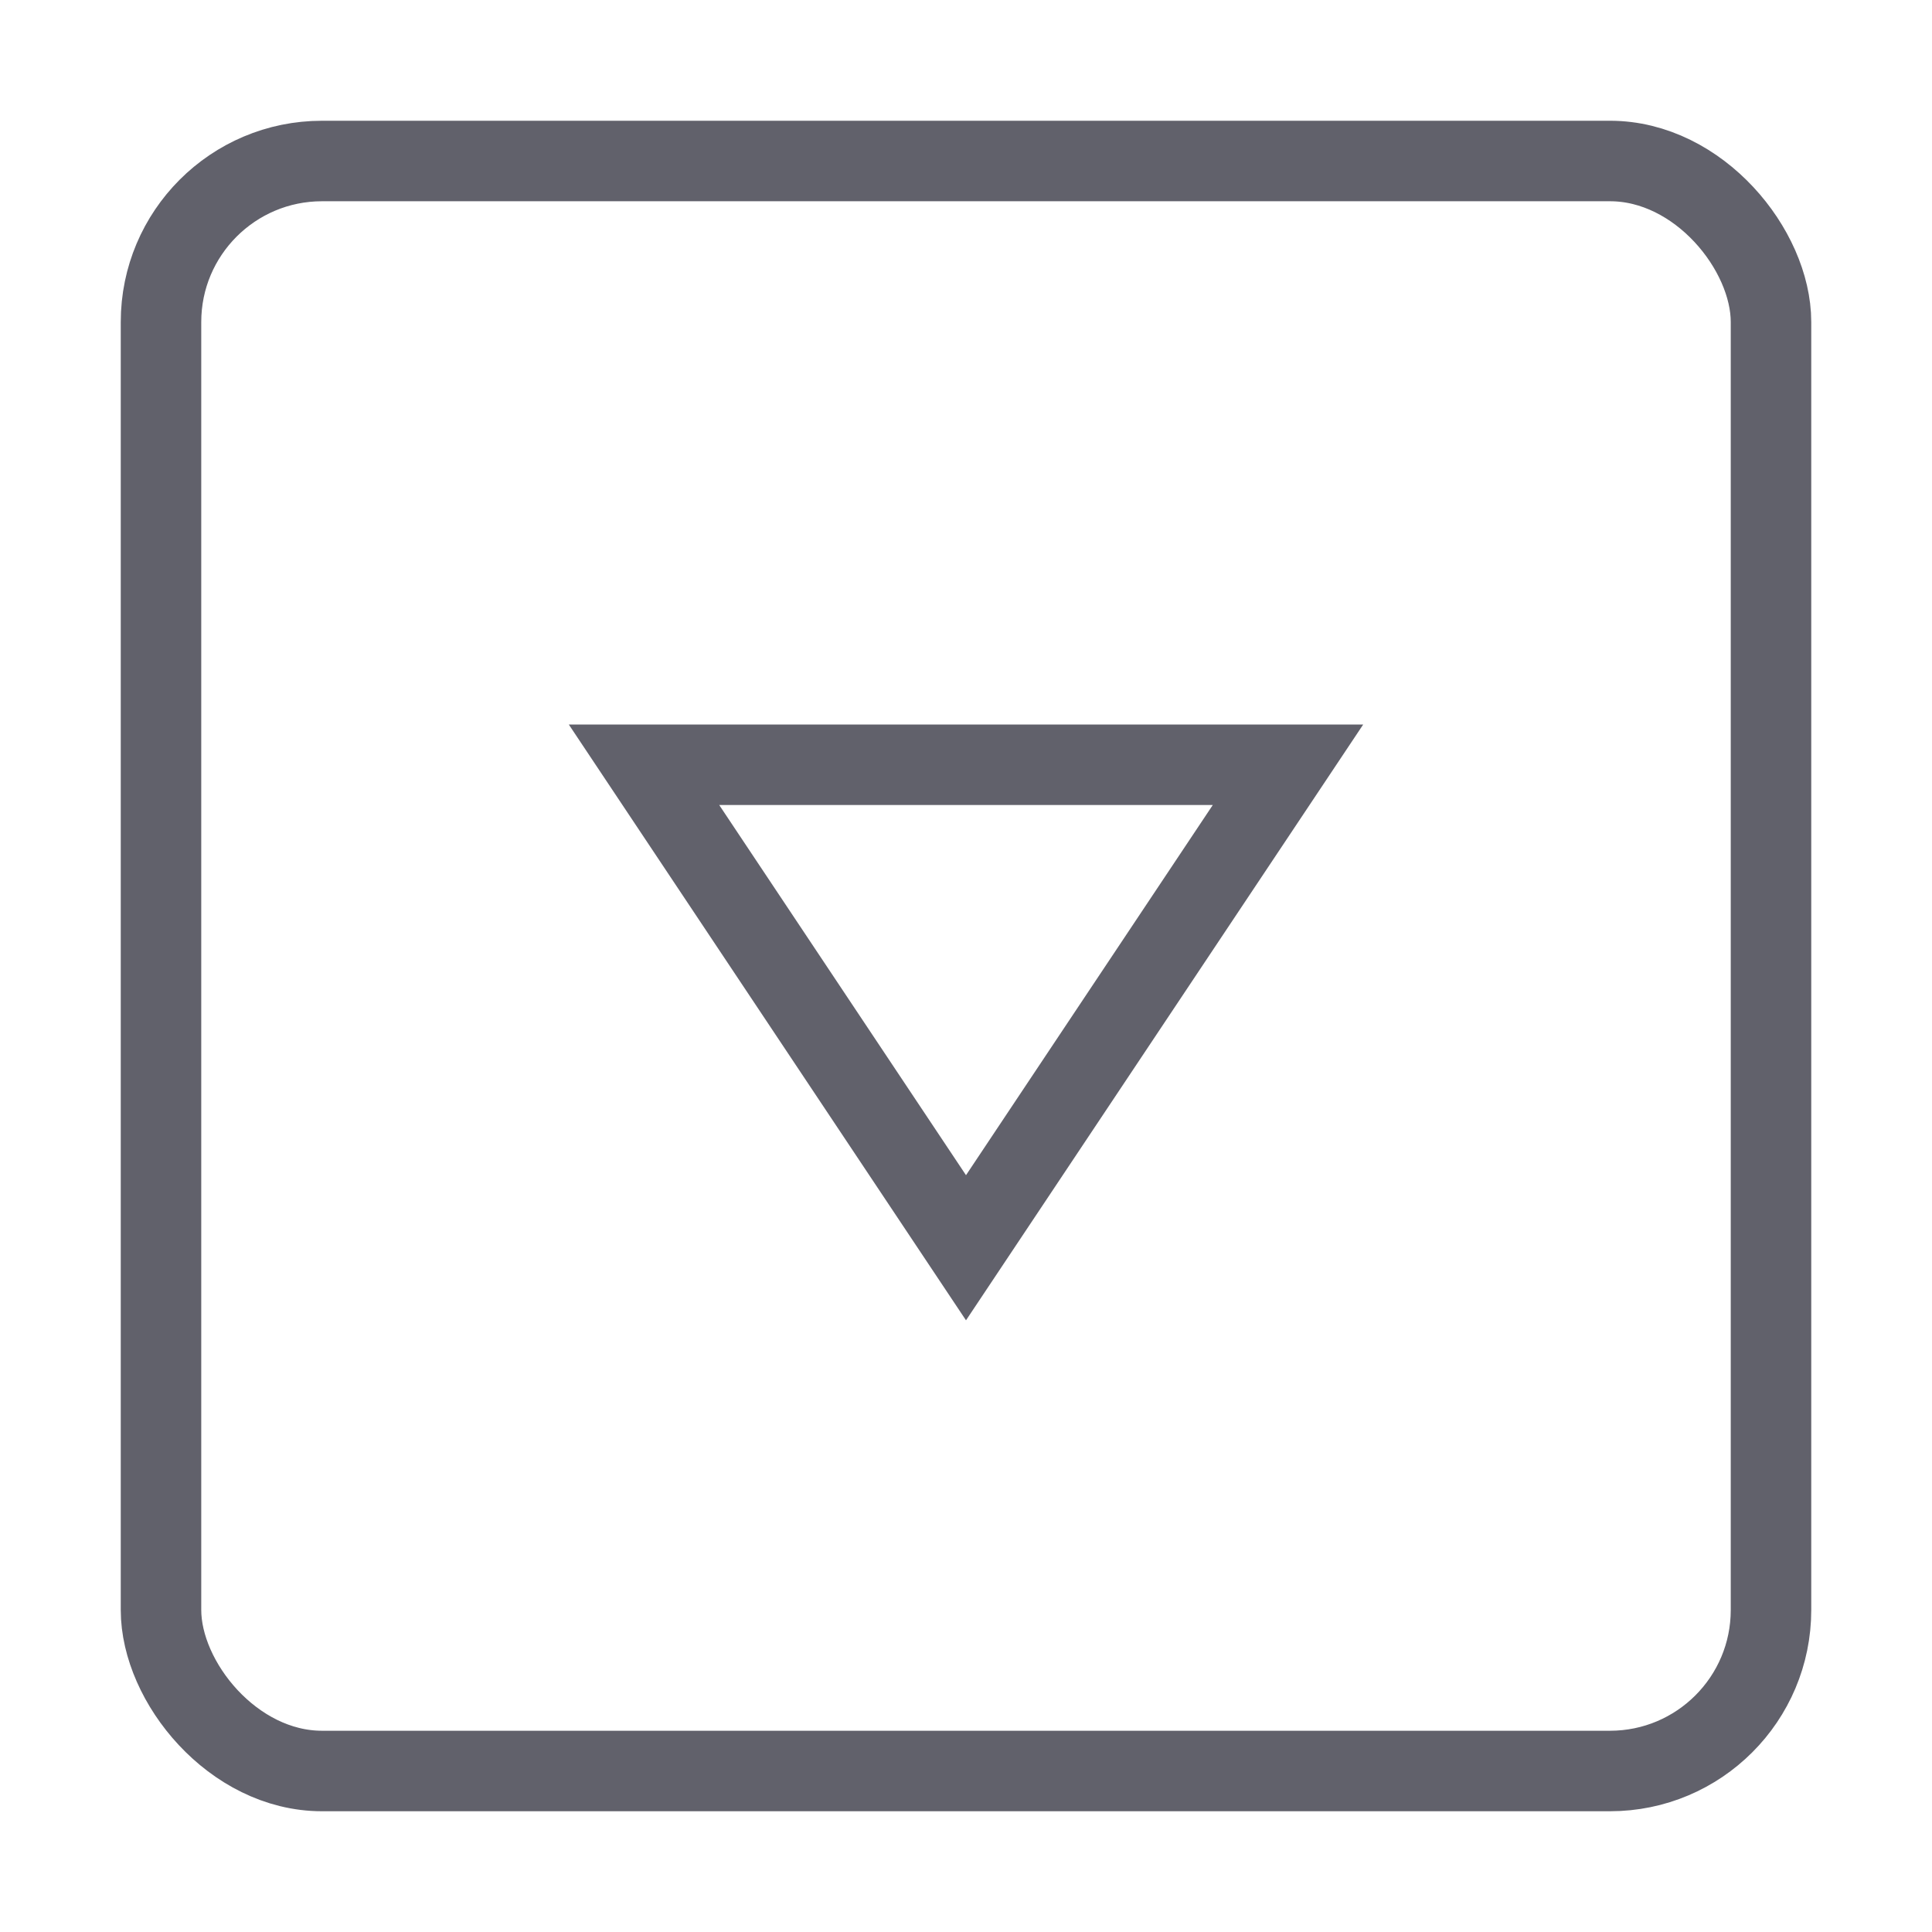 <svg xmlns="http://www.w3.org/2000/svg" height="24" width="24" viewBox="0 0 48 48"><rect x="4" y="4" width="40" height="40" rx="4" fill="none" stroke="#61616b" stroke-width="2"></rect><polygon data-color="color-2" points="16 19 32 19 24 31 16 19" fill="none" stroke="#61616b" stroke-width="2"></polygon></svg>